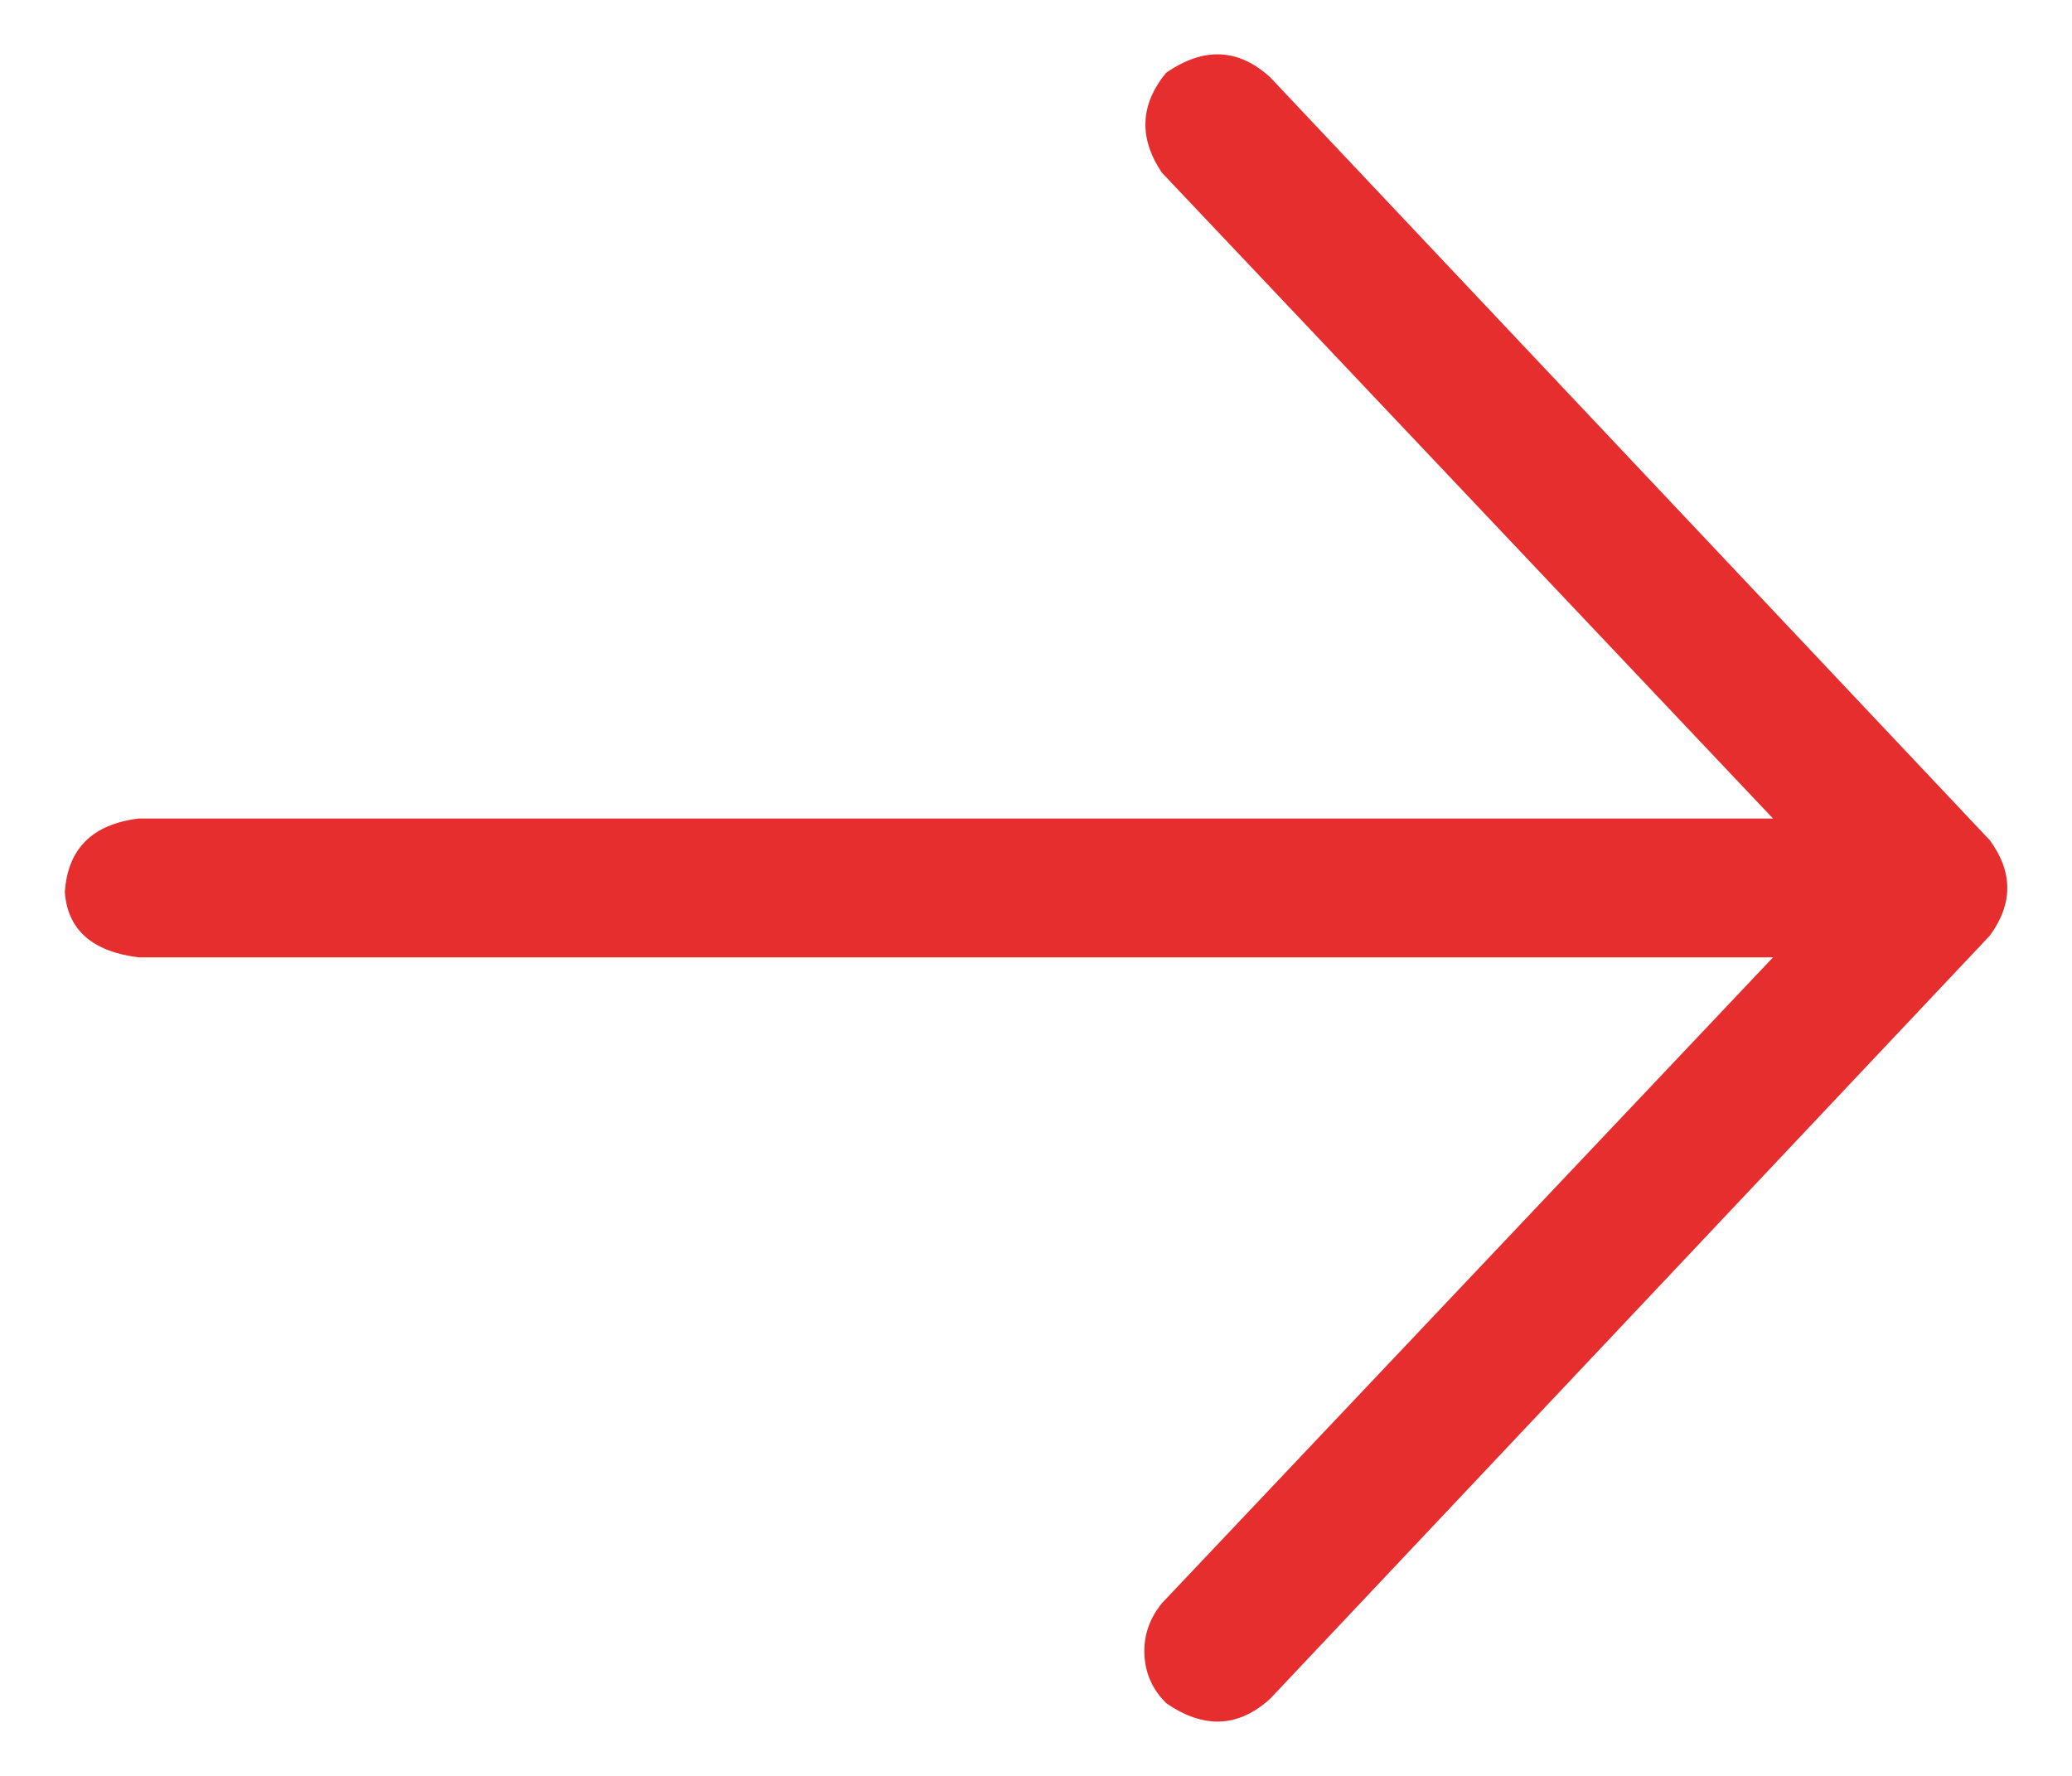 <svg width="14" height="12" viewBox="0 0 14 12" fill="none" xmlns="http://www.w3.org/2000/svg">
<path d="M7.879 11.508C7.781 11.41 7.732 11.293 7.732 11.156C7.732 11.039 7.771 10.932 7.85 10.834L11.98 6.469L0.936 6.469C0.623 6.43 0.457 6.283 0.438 6.029C0.457 5.736 0.623 5.57 0.936 5.531L11.98 5.531L7.85 1.166C7.693 0.932 7.703 0.707 7.879 0.492C8.133 0.316 8.367 0.326 8.582 0.522L13.445 5.678C13.602 5.893 13.602 6.107 13.445 6.322L8.582 11.479C8.367 11.674 8.133 11.684 7.879 11.508Z" fill="#E62E2E"/>
</svg>
